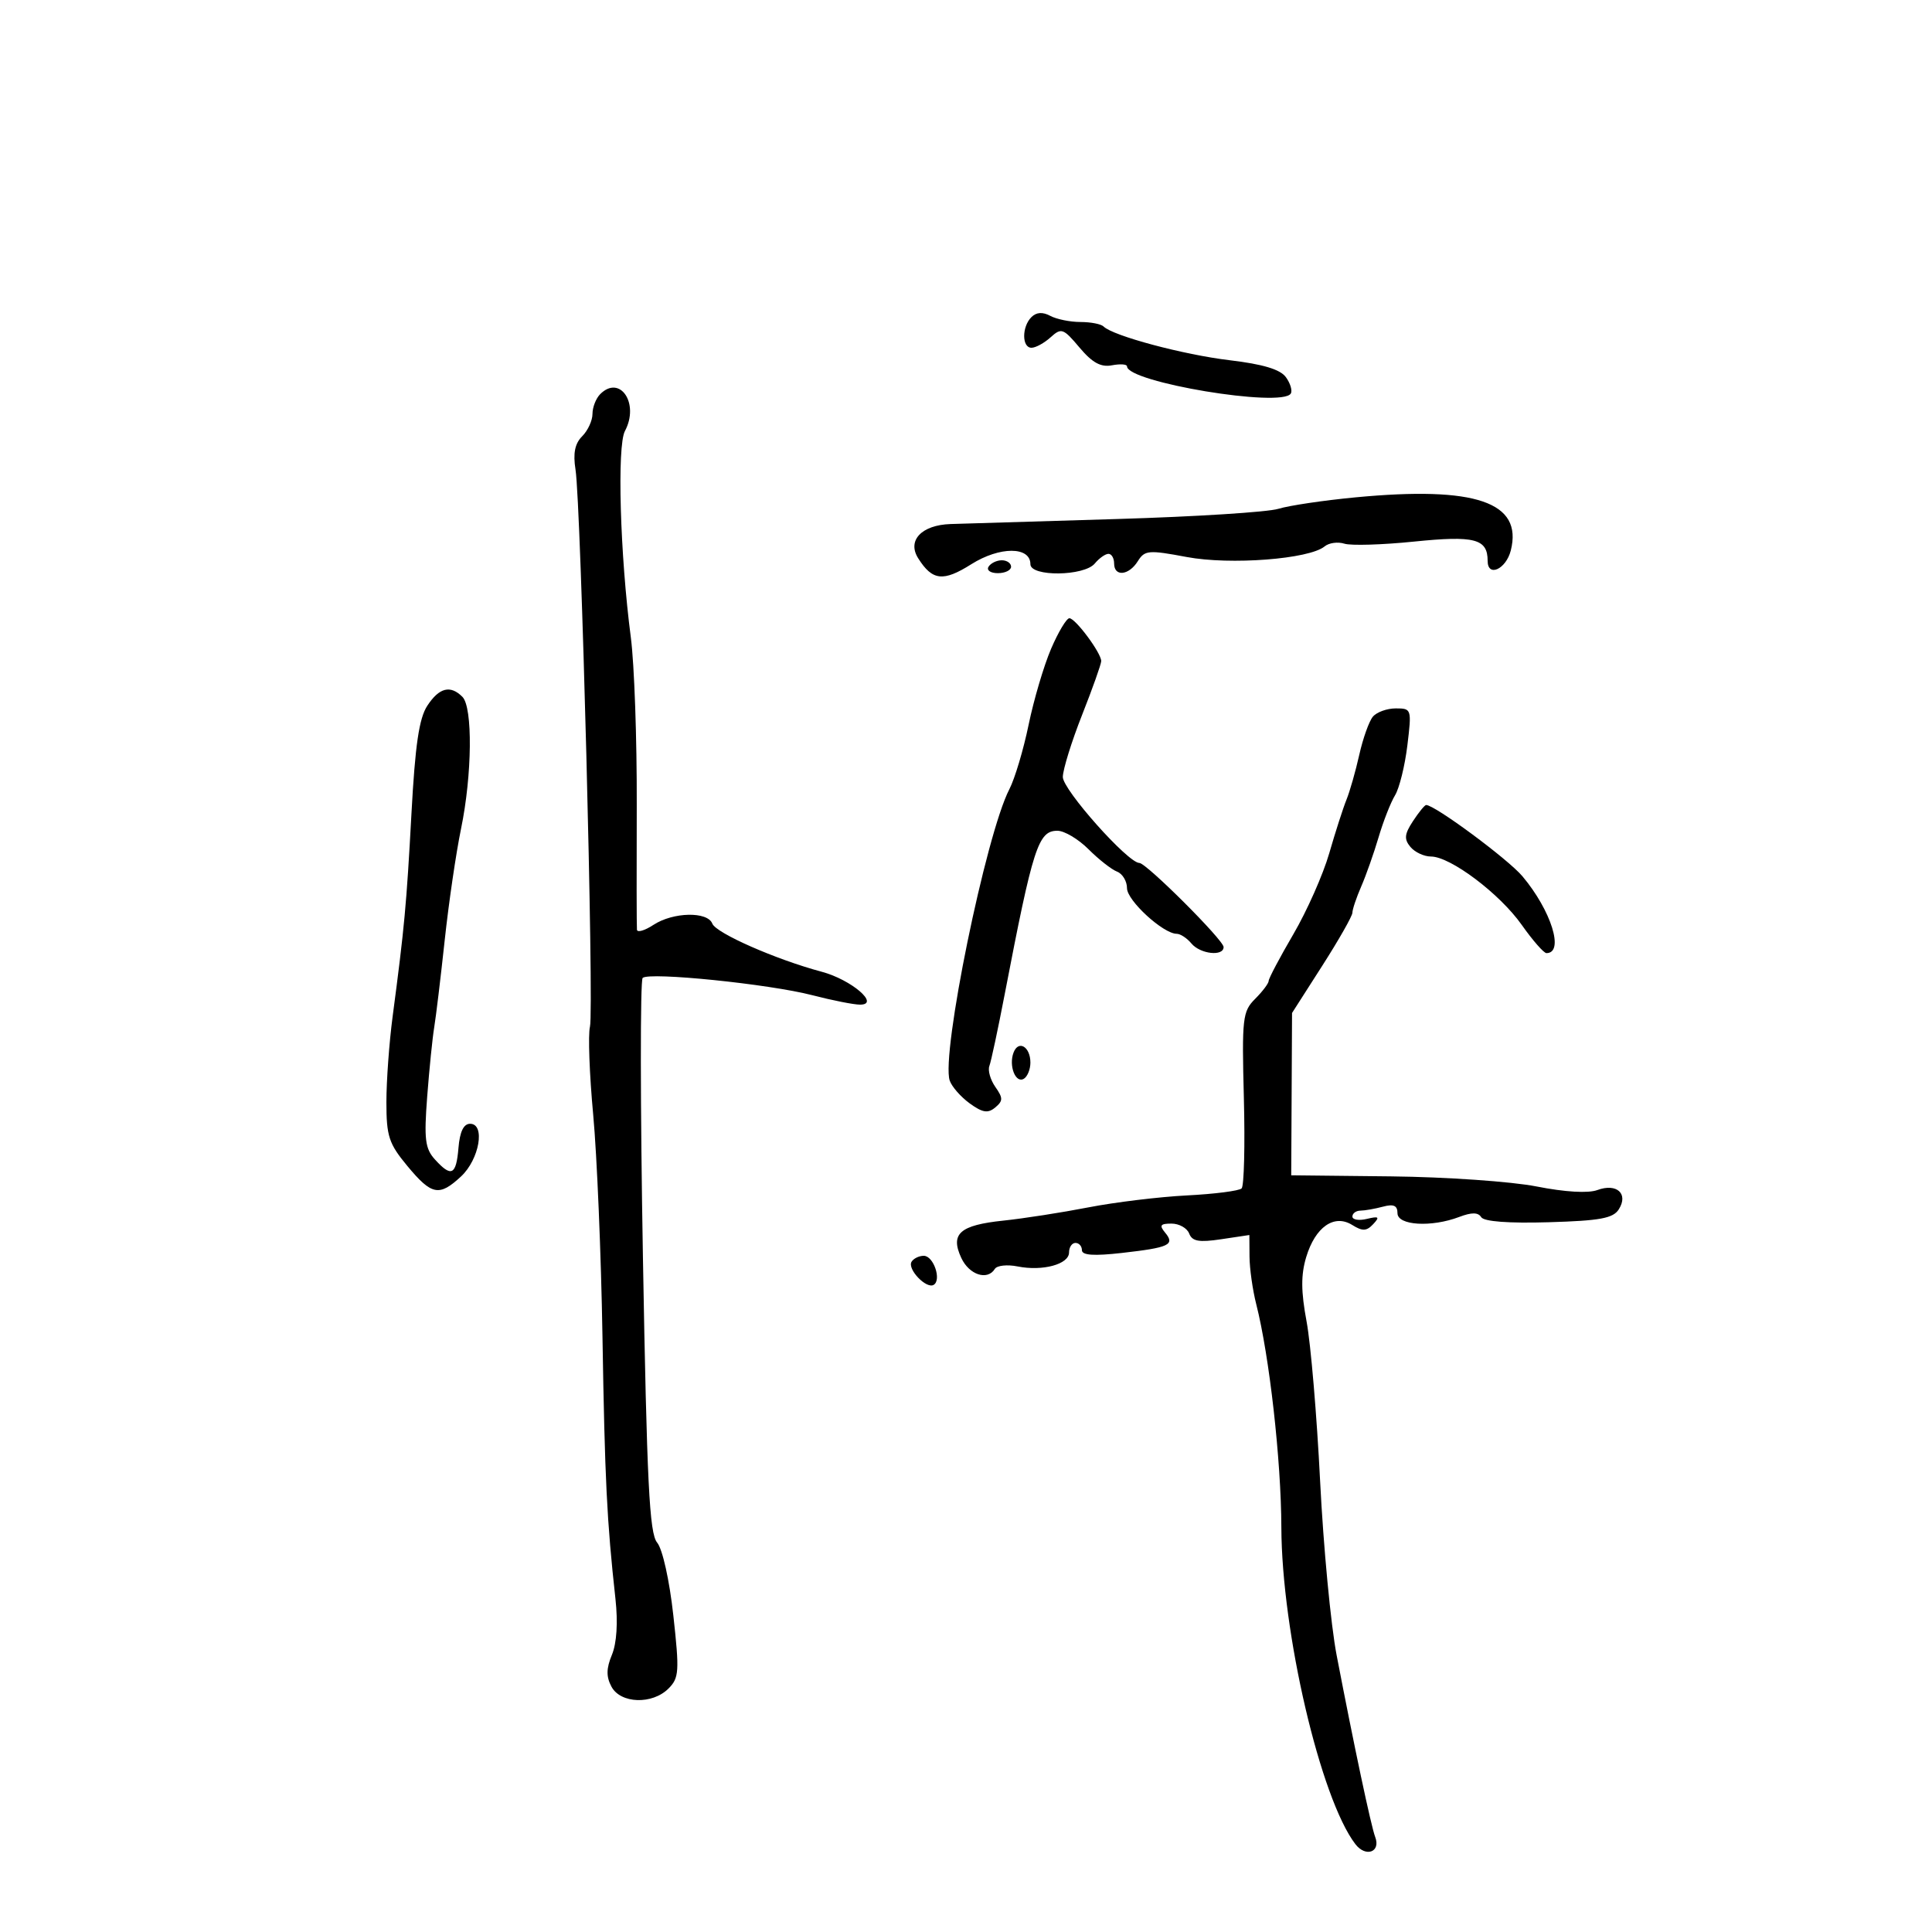 <svg xmlns="http://www.w3.org/2000/svg" width="300" height="300" viewBox="0 0 300 300" version="1.1">
	<path d="M 160.153 49.247 C 158.652 50.748, 158.664 54, 160.171 54 C 160.815 54, 162.149 53.270, 163.134 52.379 C 164.805 50.866, 165.106 50.972, 167.624 53.965 C 169.611 56.326, 170.939 57.054, 172.661 56.724 C 173.947 56.479, 175.002 56.552, 175.004 56.889 C 175.019 59.356, 199.049 63.348, 200.430 61.113 C 200.708 60.663, 200.365 59.514, 199.667 58.559 C 198.788 57.357, 196.109 56.551, 190.949 55.937 C 183.777 55.083, 172.819 52.153, 171.367 50.701 C 170.982 50.315, 169.362 50, 167.768 50 C 166.173 50, 164.067 49.571, 163.087 49.047 C 161.893 48.408, 160.927 48.473, 160.153 49.247 M 93.200 61.200 C 92.540 61.860, 92 63.242, 92 64.271 C 92 65.301, 91.280 66.863, 90.400 67.743 C 89.265 68.878, 88.964 70.385, 89.366 72.922 C 90.218 78.305, 92.255 156.849, 91.609 159.423 C 91.300 160.651, 91.526 166.796, 92.110 173.078 C 92.695 179.360, 93.343 194.850, 93.551 207.500 C 93.917 229.804, 94.230 236.124, 95.569 248.294 C 95.969 251.932, 95.765 255.153, 95.020 256.953 C 94.136 259.086, 94.118 260.353, 94.951 261.909 C 96.366 264.552, 101.288 264.712, 103.804 262.196 C 105.448 260.552, 105.514 259.547, 104.554 250.836 C 103.950 245.360, 102.877 240.535, 102.040 239.534 C 100.837 238.096, 100.448 230.274, 99.832 195.152 C 99.421 171.702, 99.403 152.216, 99.792 151.851 C 100.806 150.899, 119.417 152.794, 126.124 154.532 C 129.240 155.340, 132.581 156, 133.549 156 C 136.724 156, 132.199 152.123, 127.587 150.891 C 120.494 148.997, 111.174 144.896, 110.608 143.420 C 109.871 141.500, 104.518 141.614, 101.465 143.615 C 100.109 144.503, 98.957 144.841, 98.905 144.365 C 98.853 143.889, 98.839 135.175, 98.874 125 C 98.909 114.825, 98.497 103.125, 97.958 99 C 96.278 86.154, 95.794 69.253, 97.040 66.926 C 99.322 62.661, 96.278 58.122, 93.200 61.200 M 210.500 77.227 C 205.550 77.697, 200.150 78.499, 198.500 79.009 C 196.850 79.520, 185.600 80.231, 173.500 80.591 C 161.400 80.950, 149.750 81.302, 147.611 81.372 C 143.106 81.520, 140.829 83.920, 142.572 86.683 C 144.776 90.178, 146.458 90.367, 150.823 87.612 C 155.224 84.834, 160 84.832, 160 87.608 C 160 89.581, 168.348 89.491, 170 87.500 C 170.685 86.675, 171.640 86, 172.122 86 C 172.605 86, 173 86.675, 173 87.500 C 173 89.596, 175.286 89.373, 176.679 87.142 C 177.749 85.429, 178.343 85.378, 184.268 86.491 C 191.045 87.765, 203.305 86.822, 205.688 84.844 C 206.357 84.289, 207.738 84.099, 208.757 84.423 C 209.777 84.746, 214.636 84.601, 219.555 84.099 C 228.993 83.137, 231 83.662, 231 87.091 C 231 89.697, 233.861 88.402, 234.599 85.462 C 236.480 77.967, 229.136 75.457, 210.500 77.227 M 153.500 88 C 153.160 88.550, 153.809 89, 154.941 89 C 156.073 89, 157 88.550, 157 88 C 157 87.450, 156.352 87, 155.559 87 C 154.766 87, 153.840 87.450, 153.500 88 M 163.210 100.750 C 162.090 103.362, 160.522 108.665, 159.724 112.534 C 158.927 116.403, 157.581 120.910, 156.732 122.551 C 153.088 129.597, 146.098 163.744, 147.471 167.792 C 147.790 168.731, 149.185 170.325, 150.573 171.333 C 152.563 172.778, 153.399 172.914, 154.529 171.976 C 155.764 170.951, 155.768 170.506, 154.557 168.778 C 153.784 167.674, 153.366 166.210, 153.629 165.526 C 153.891 164.841, 154.962 159.830, 156.009 154.390 C 160.416 131.481, 161.216 129, 164.198 129 C 165.274 129, 167.447 130.293, 169.028 131.874 C 170.609 133.455, 172.599 135.016, 173.451 135.343 C 174.303 135.670, 175 136.828, 175 137.918 C 175 139.837, 180.630 145, 182.722 145 C 183.290 145, 184.315 145.675, 185 146.500 C 186.371 148.152, 190 148.554, 190 147.054 C 190 145.978, 177.999 134, 176.922 134 C 175.145 134, 165.003 122.602, 165.034 120.641 C 165.053 119.464, 166.402 115.125, 168.031 111 C 169.660 106.875, 170.994 103.119, 170.996 102.654 C 171.002 101.400, 166.992 96, 166.055 96 C 165.610 96, 164.330 98.138, 163.210 100.750 M 66.351 109.587 C 65.076 111.533, 64.465 115.687, 63.890 126.337 C 63.126 140.476, 62.797 144.022, 60.970 157.822 C 60.436 161.850, 60 167.842, 60 171.140 C 60 176.433, 60.380 177.592, 63.250 181.049 C 67.031 185.603, 68.191 185.831, 71.579 182.689 C 74.439 180.038, 75.399 174.500, 73 174.500 C 71.989 174.500, 71.399 175.721, 71.190 178.250 C 70.838 182.493, 70.086 182.858, 67.525 180.028 C 66.010 178.353, 65.830 176.880, 66.334 170.278 C 66.661 166, 67.153 161.150, 67.427 159.500 C 67.700 157.850, 68.432 151.775, 69.053 146 C 69.674 140.225, 70.816 132.433, 71.591 128.685 C 73.320 120.319, 73.427 109.827, 71.800 108.200 C 69.930 106.330, 68.196 106.771, 66.351 109.587 M 213.174 111.291 C 212.584 112.001, 211.635 114.667, 211.064 117.217 C 210.492 119.766, 209.600 122.897, 209.080 124.176 C 208.561 125.454, 207.355 129.200, 206.402 132.500 C 205.449 135.800, 202.944 141.451, 200.835 145.058 C 198.726 148.665, 197 151.928, 197 152.308 C 197 152.689, 196.056 153.944, 194.902 155.098 C 192.942 157.058, 192.826 158.075, 193.147 170.519 C 193.337 177.847, 193.179 184.154, 192.798 184.535 C 192.417 184.916, 188.594 185.407, 184.303 185.625 C 180.011 185.844, 173.125 186.679, 169 187.482 C 164.875 188.284, 158.944 189.207, 155.820 189.534 C 149.032 190.242, 147.524 191.575, 149.266 195.326 C 150.490 197.962, 153.331 198.892, 154.480 197.033 C 154.809 196.501, 156.394 196.329, 158.002 196.650 C 161.898 197.430, 166 196.317, 166 194.481 C 166 193.666, 166.450 193, 167 193 C 167.550 193, 168 193.508, 168 194.129 C 168 194.922, 169.849 195.049, 174.215 194.555 C 181.559 193.724, 182.486 193.290, 180.926 191.411 C 179.980 190.271, 180.168 190, 181.909 190 C 183.094 190, 184.329 190.694, 184.655 191.543 C 185.121 192.756, 186.180 192.946, 189.623 192.429 L 194 191.773 194.024 195.136 C 194.037 196.986, 194.506 200.300, 195.065 202.500 C 197.109 210.532, 198.937 226.759, 198.968 237.140 C 199.017 253.443, 205.042 279.255, 210.455 286.350 C 212.065 288.460, 214.444 287.598, 213.536 285.234 C 212.902 283.580, 210.269 271.169, 207.547 257 C 206.649 252.325, 205.497 240.175, 204.988 230 C 204.479 219.825, 203.533 208.668, 202.886 205.206 C 202.011 200.525, 201.996 197.962, 202.825 195.206 C 204.235 190.518, 207.174 188.467, 209.975 190.216 C 211.565 191.209, 212.199 191.184, 213.225 190.089 C 214.282 188.961, 214.115 188.821, 212.250 189.270 C 211.012 189.569, 210 189.405, 210 188.906 C 210 188.408, 210.563 187.994, 211.250 187.986 C 211.938 187.979, 213.512 187.701, 214.750 187.370 C 216.404 186.926, 217 187.195, 217 188.383 C 217 190.294, 222.262 190.611, 226.602 188.961 C 228.523 188.231, 229.532 188.242, 230 188.999 C 230.422 189.684, 234.244 189.971, 240.477 189.788 C 248.469 189.553, 250.489 189.181, 251.371 187.778 C 252.899 185.350, 251.036 183.681, 248.038 184.790 C 246.616 185.316, 243.016 185.105, 238.618 184.238 C 234.703 183.466, 224.525 182.759, 216 182.667 L 200.500 182.500 200.564 169.897 L 200.628 157.294 205.314 149.970 C 207.891 145.942, 210 142.231, 210 141.724 C 210 141.217, 210.617 139.384, 211.370 137.651 C 212.124 135.918, 213.338 132.475, 214.069 130 C 214.799 127.525, 215.946 124.600, 216.617 123.500 C 217.289 122.400, 218.152 118.912, 218.535 115.750 C 219.218 110.102, 219.186 110, 216.738 110 C 215.367 110, 213.763 110.581, 213.174 111.291 M 219.405 127.505 C 218.082 129.524, 218.004 130.300, 219.004 131.505 C 219.687 132.327, 221.121 133, 222.192 133 C 225.214 133, 232.881 138.772, 236.298 143.621 C 237.996 146.029, 239.722 148, 240.133 148 C 242.949 148, 240.879 141.387, 236.397 136.060 C 234.166 133.409, 222.804 125, 221.452 125 C 221.229 125, 220.308 126.127, 219.405 127.505 M 157.386 163.437 C 156.598 165.490, 157.708 168.299, 158.993 167.504 C 159.547 167.162, 160 166.035, 160 165 C 160 162.536, 158.155 161.433, 157.386 163.437 M 141.550 195.919 C 140.844 197.062, 143.856 200.207, 144.987 199.508 C 146.236 198.736, 144.956 195, 143.442 195 C 142.714 195, 141.862 195.414, 141.550 195.919" stroke="none" fill="black" fill-rule="evenodd"/>
</svg>